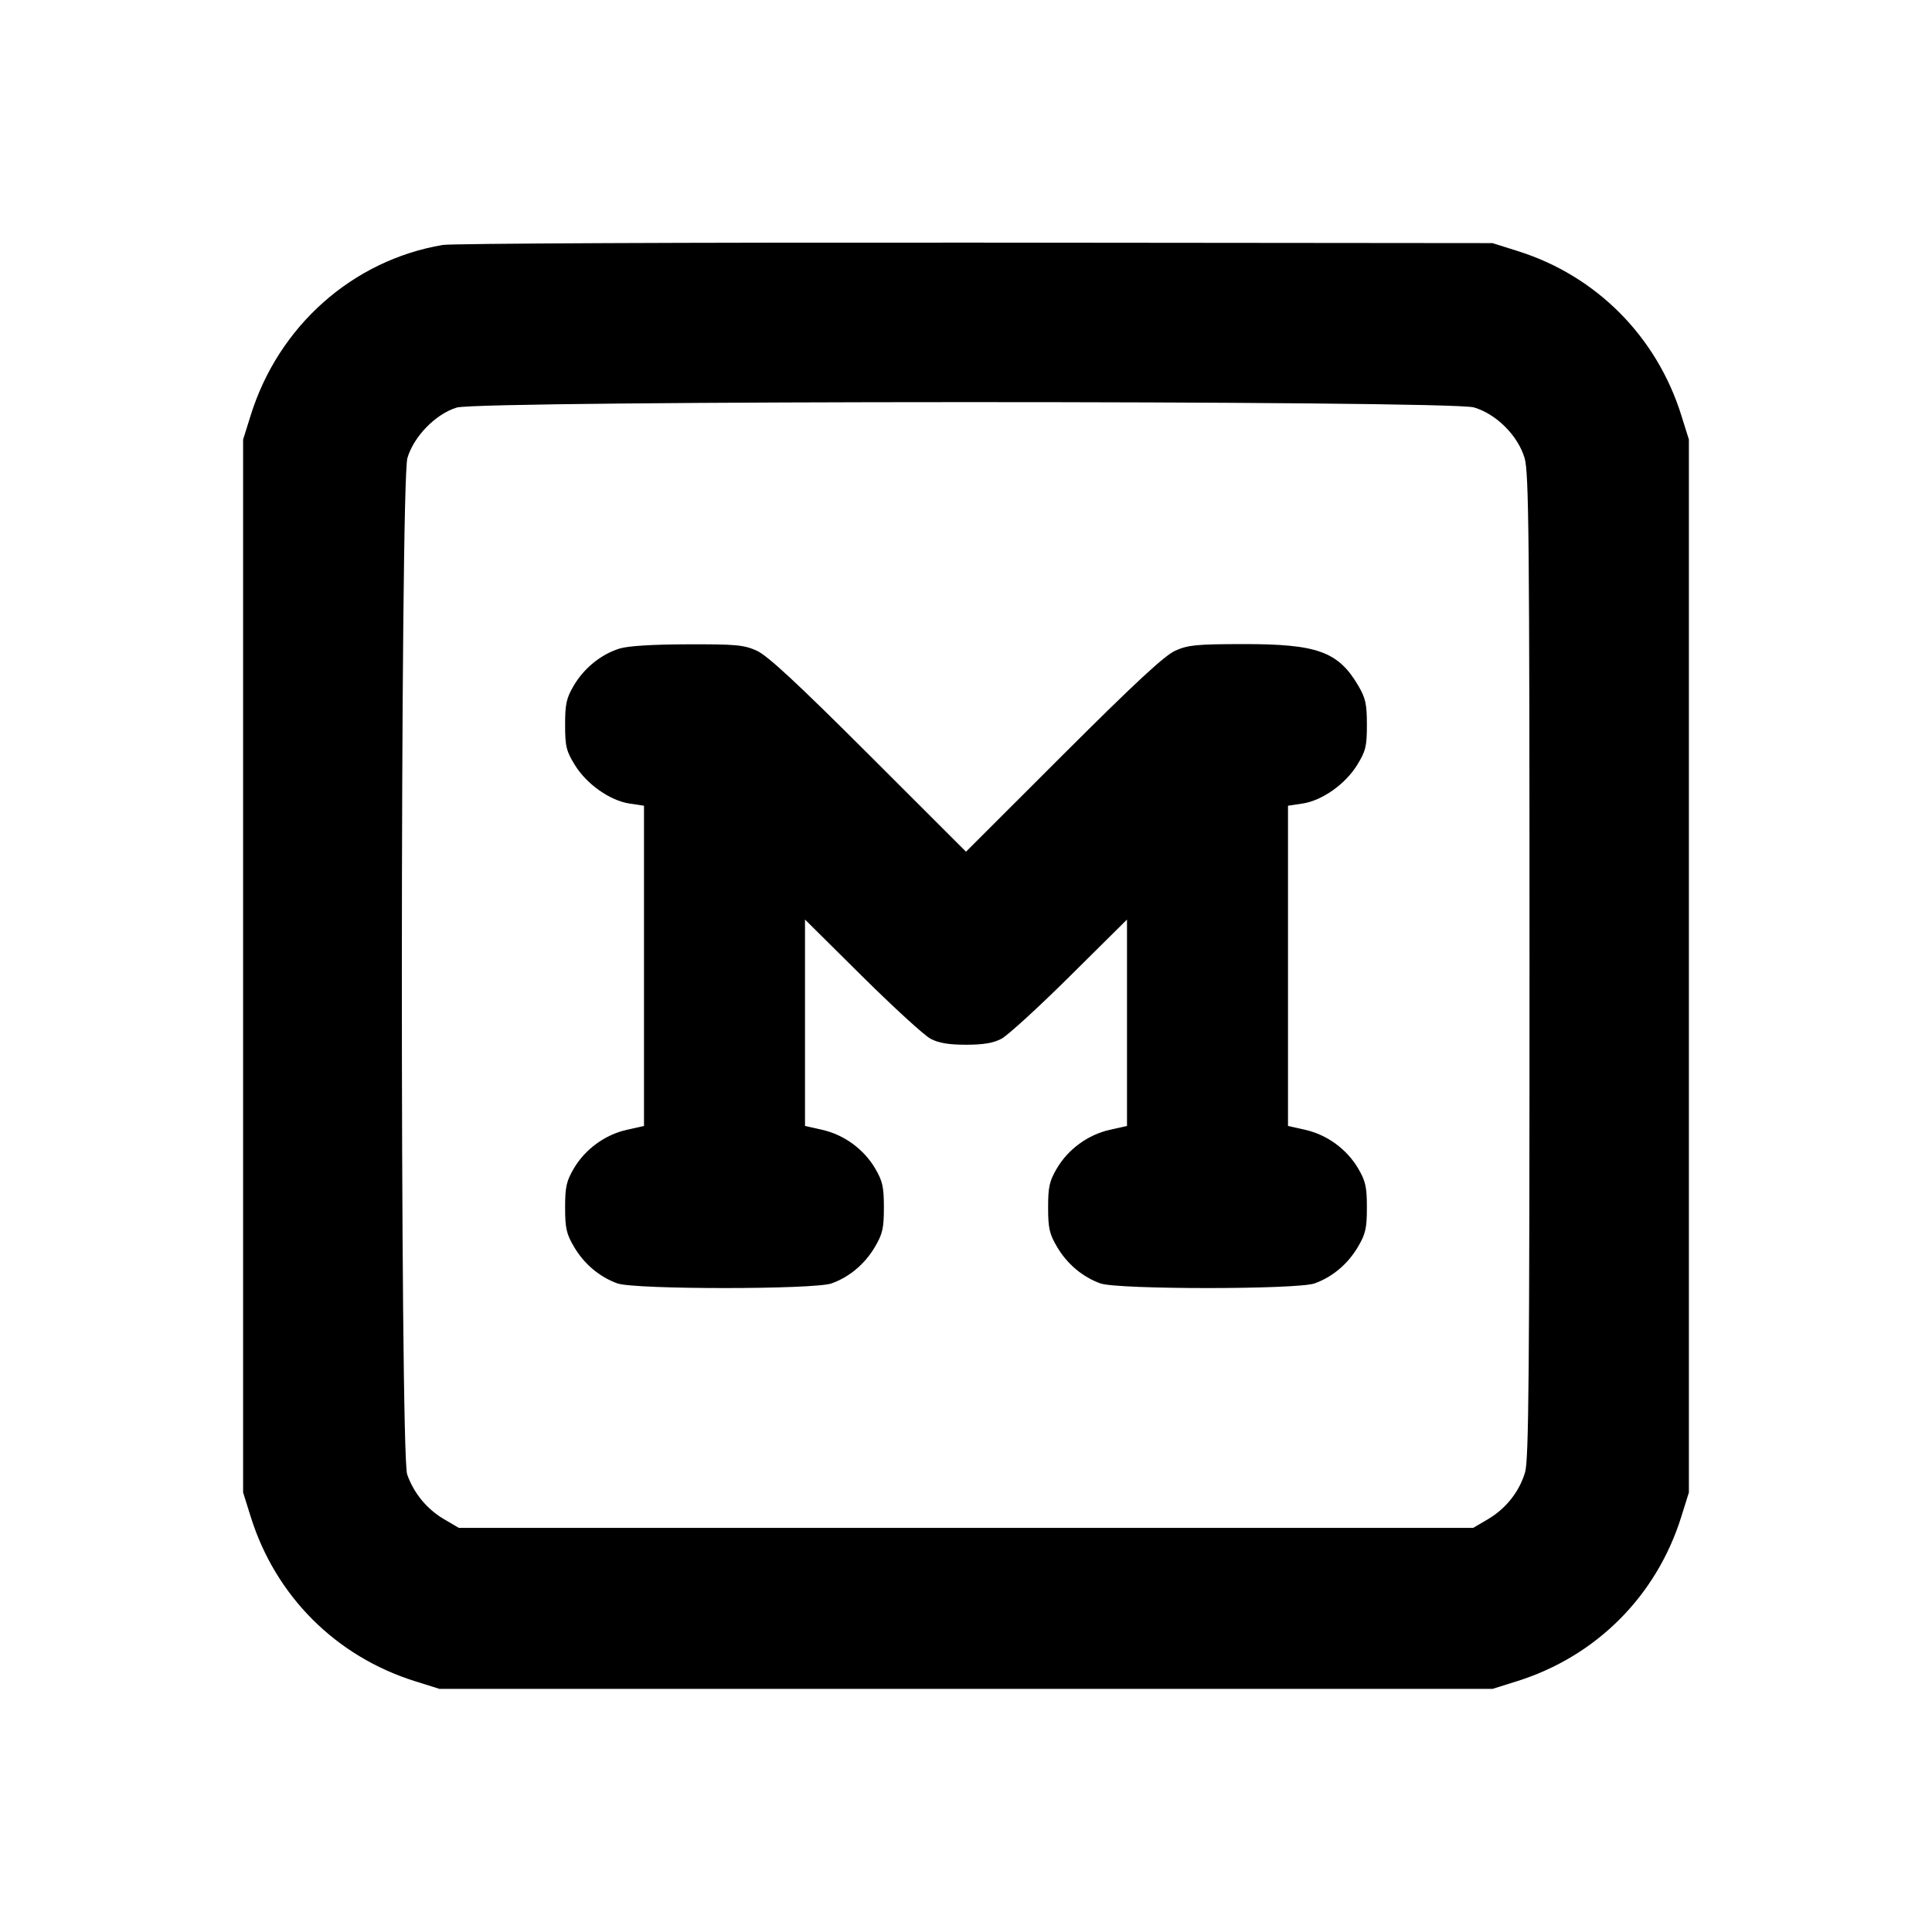 <svg xmlns="http://www.w3.org/2000/svg" width="24" height="24" viewBox="0 0 24 24" fill="none" stroke="currentColor" stroke-width="2" stroke-linecap="round" stroke-linejoin="round"><path d="M5.499 3.043 C 4.380 3.233,3.461 4.048,3.114 5.160 L 3.020 5.460 3.020 12.000 L 3.020 18.540 3.114 18.840 C 3.422 19.827,4.173 20.578,5.160 20.886 L 5.460 20.980 12.000 20.980 L 18.540 20.980 18.840 20.886 C 19.827 20.578,20.578 19.827,20.886 18.840 L 20.980 18.540 20.980 12.000 L 20.980 5.460 20.886 5.160 C 20.581 4.182,19.832 3.428,18.861 3.121 L 18.540 3.020 12.120 3.014 C 8.589 3.011,5.609 3.024,5.499 3.043 M18.310 5.061 C 18.589 5.144,18.856 5.411,18.939 5.690 C 18.992 5.869,19.000 6.651,19.000 12.001 C 19.000 17.059,18.991 18.139,18.945 18.290 C 18.872 18.533,18.707 18.740,18.484 18.872 L 18.300 18.980 12.000 18.980 L 5.700 18.980 5.516 18.872 C 5.303 18.747,5.141 18.550,5.058 18.316 C 4.968 18.060,4.971 5.993,5.061 5.690 C 5.140 5.421,5.412 5.143,5.673 5.063 C 5.963 4.974,18.010 4.972,18.310 5.061 M7.695 8.057 C 7.466 8.129,7.256 8.299,7.128 8.516 C 7.036 8.672,7.020 8.746,7.020 9.003 C 7.020 9.271,7.034 9.329,7.141 9.503 C 7.288 9.742,7.578 9.946,7.821 9.982 L 8.000 10.009 8.000 11.998 L 8.000 13.987 7.786 14.035 C 7.515 14.096,7.270 14.275,7.129 14.514 C 7.036 14.672,7.020 14.745,7.020 15.000 C 7.020 15.256,7.036 15.328,7.131 15.489 C 7.256 15.702,7.449 15.864,7.670 15.943 C 7.885 16.020,10.115 16.020,10.330 15.943 C 10.551 15.864,10.744 15.702,10.869 15.489 C 10.964 15.328,10.980 15.256,10.980 15.000 C 10.980 14.745,10.964 14.672,10.871 14.514 C 10.730 14.275,10.485 14.096,10.214 14.035 L 10.000 13.987 10.000 12.705 L 10.000 11.423 10.710 12.127 C 11.101 12.514,11.483 12.864,11.560 12.904 C 11.660 12.957,11.785 12.978,12.000 12.978 C 12.215 12.978,12.340 12.957,12.440 12.904 C 12.517 12.864,12.900 12.514,13.290 12.127 L 14.000 11.423 14.000 12.705 L 14.000 13.987 13.786 14.035 C 13.515 14.096,13.270 14.275,13.129 14.514 C 13.036 14.672,13.020 14.745,13.020 15.000 C 13.020 15.256,13.036 15.328,13.131 15.489 C 13.256 15.702,13.449 15.864,13.670 15.943 C 13.885 16.020,16.115 16.020,16.330 15.943 C 16.551 15.864,16.744 15.702,16.869 15.489 C 16.964 15.328,16.980 15.256,16.980 15.000 C 16.980 14.745,16.964 14.672,16.871 14.514 C 16.730 14.275,16.485 14.096,16.214 14.035 L 16.000 13.987 16.000 11.998 L 16.000 10.009 16.179 9.982 C 16.422 9.946,16.712 9.742,16.859 9.503 C 16.966 9.329,16.980 9.271,16.980 9.003 C 16.980 8.746,16.964 8.672,16.872 8.516 C 16.624 8.094,16.362 8.000,15.444 8.001 C 14.865 8.002,14.757 8.012,14.600 8.083 C 14.467 8.142,14.101 8.482,13.210 9.371 L 12.000 10.580 10.790 9.371 C 9.899 8.482,9.533 8.142,9.400 8.083 C 9.242 8.011,9.139 8.002,8.540 8.004 C 8.101 8.005,7.801 8.024,7.695 8.057 " stroke="none" fill-rule="evenodd" fill="black"></path></svg>